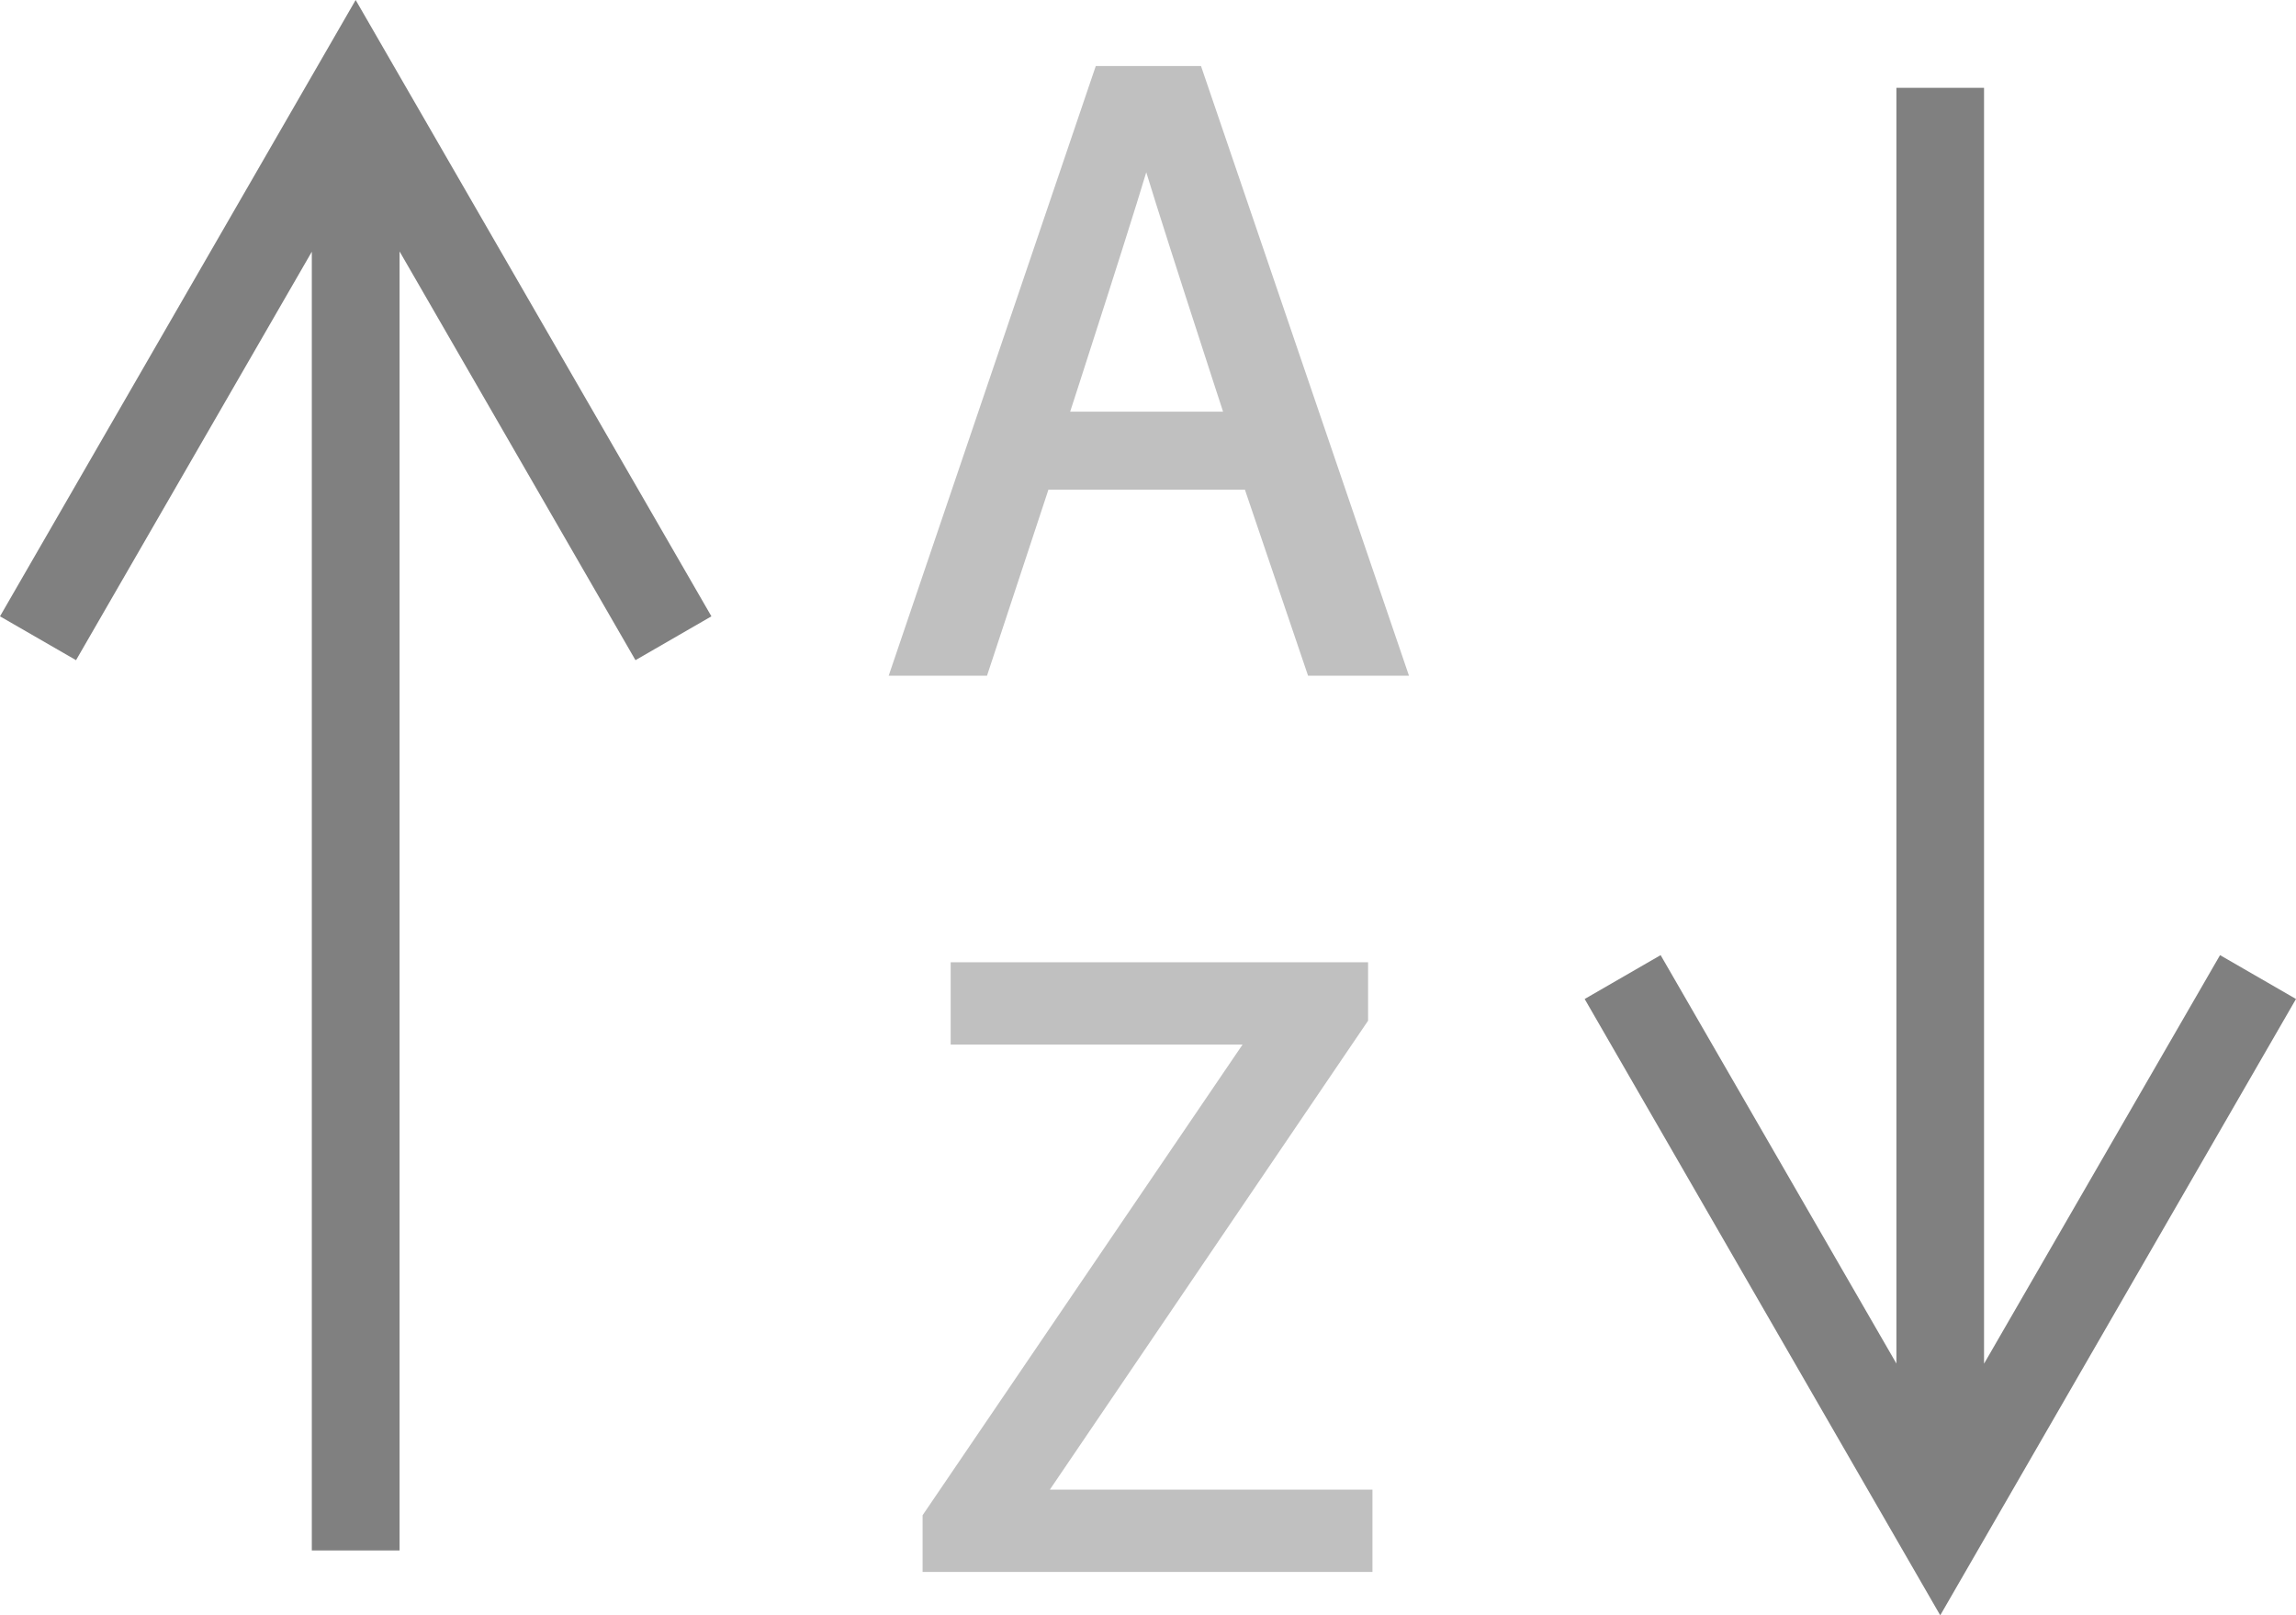 <?xml version="1.0" encoding="utf-8"?>
<!DOCTYPE svg PUBLIC "-//W3C//DTD SVG 1.1//EN" "http://www.w3.org/Graphics/SVG/1.1/DTD/svg11.dtd">
<svg version="1.1" id="Layer_1" xmlns="http://www.w3.org/2000/svg" xmlns:xlink="http://www.w3.org/1999/xlink" x="0px" y="0px"
	 width="94.214px" height="66.264px" viewBox="0 0 94.214 66.264" enable-background="new 0 0 94.214 66.264" xml:space="preserve">
<linearGradient id="gradient" gradientUnits="userSpaceOnUse" x1="17.139" y1="66.264" x2="17.139" y2="0">
	<stop  offset="0" style="stop-color:#404040"/>
	<stop  offset="1" style="stop-color:#A0A0A0"/>
</linearGradient>
<polygon fill="#808080" points="29.192,25.283 14.594,0 0,25.283 3.12,27.082 12.795,10.326 12.795,63.604 16.396,63.604 
	16.396,10.314 26.076,27.082 "/>
<polygon fill="#808080" points="91.097,39.182 81.413,55.942 81.413,3.603 77.817,3.603 77.817,55.936 68.142,39.182 65.025,40.981 
	79.616,66.264 94.214,40.981 "/>
<g>
	<path fill="#C0C0C0" stroke="#C0C0C0" stroke-width="0.75" d="M38.233,62.274l13.462-19.797H39.385V39.85h16.378v1.906
		L42.372,61.483h13.57v2.627H38.233V62.274z"/>
</g>
<g>
	<path fill="#C0C0C0" stroke="#C0C0C0" stroke-width="0.75" d="M42.75,19.712l-2.52,7.631h-3.24l8.243-24.261h3.78l8.278,24.261
		h-3.348l-2.591-7.631H42.75z M50.705,17.264c0,0-3.275-10.007-3.636-11.41h-0.072c-0.36,1.439-3.6,11.41-3.6,11.41H50.705z"/>
</g>
</svg>
